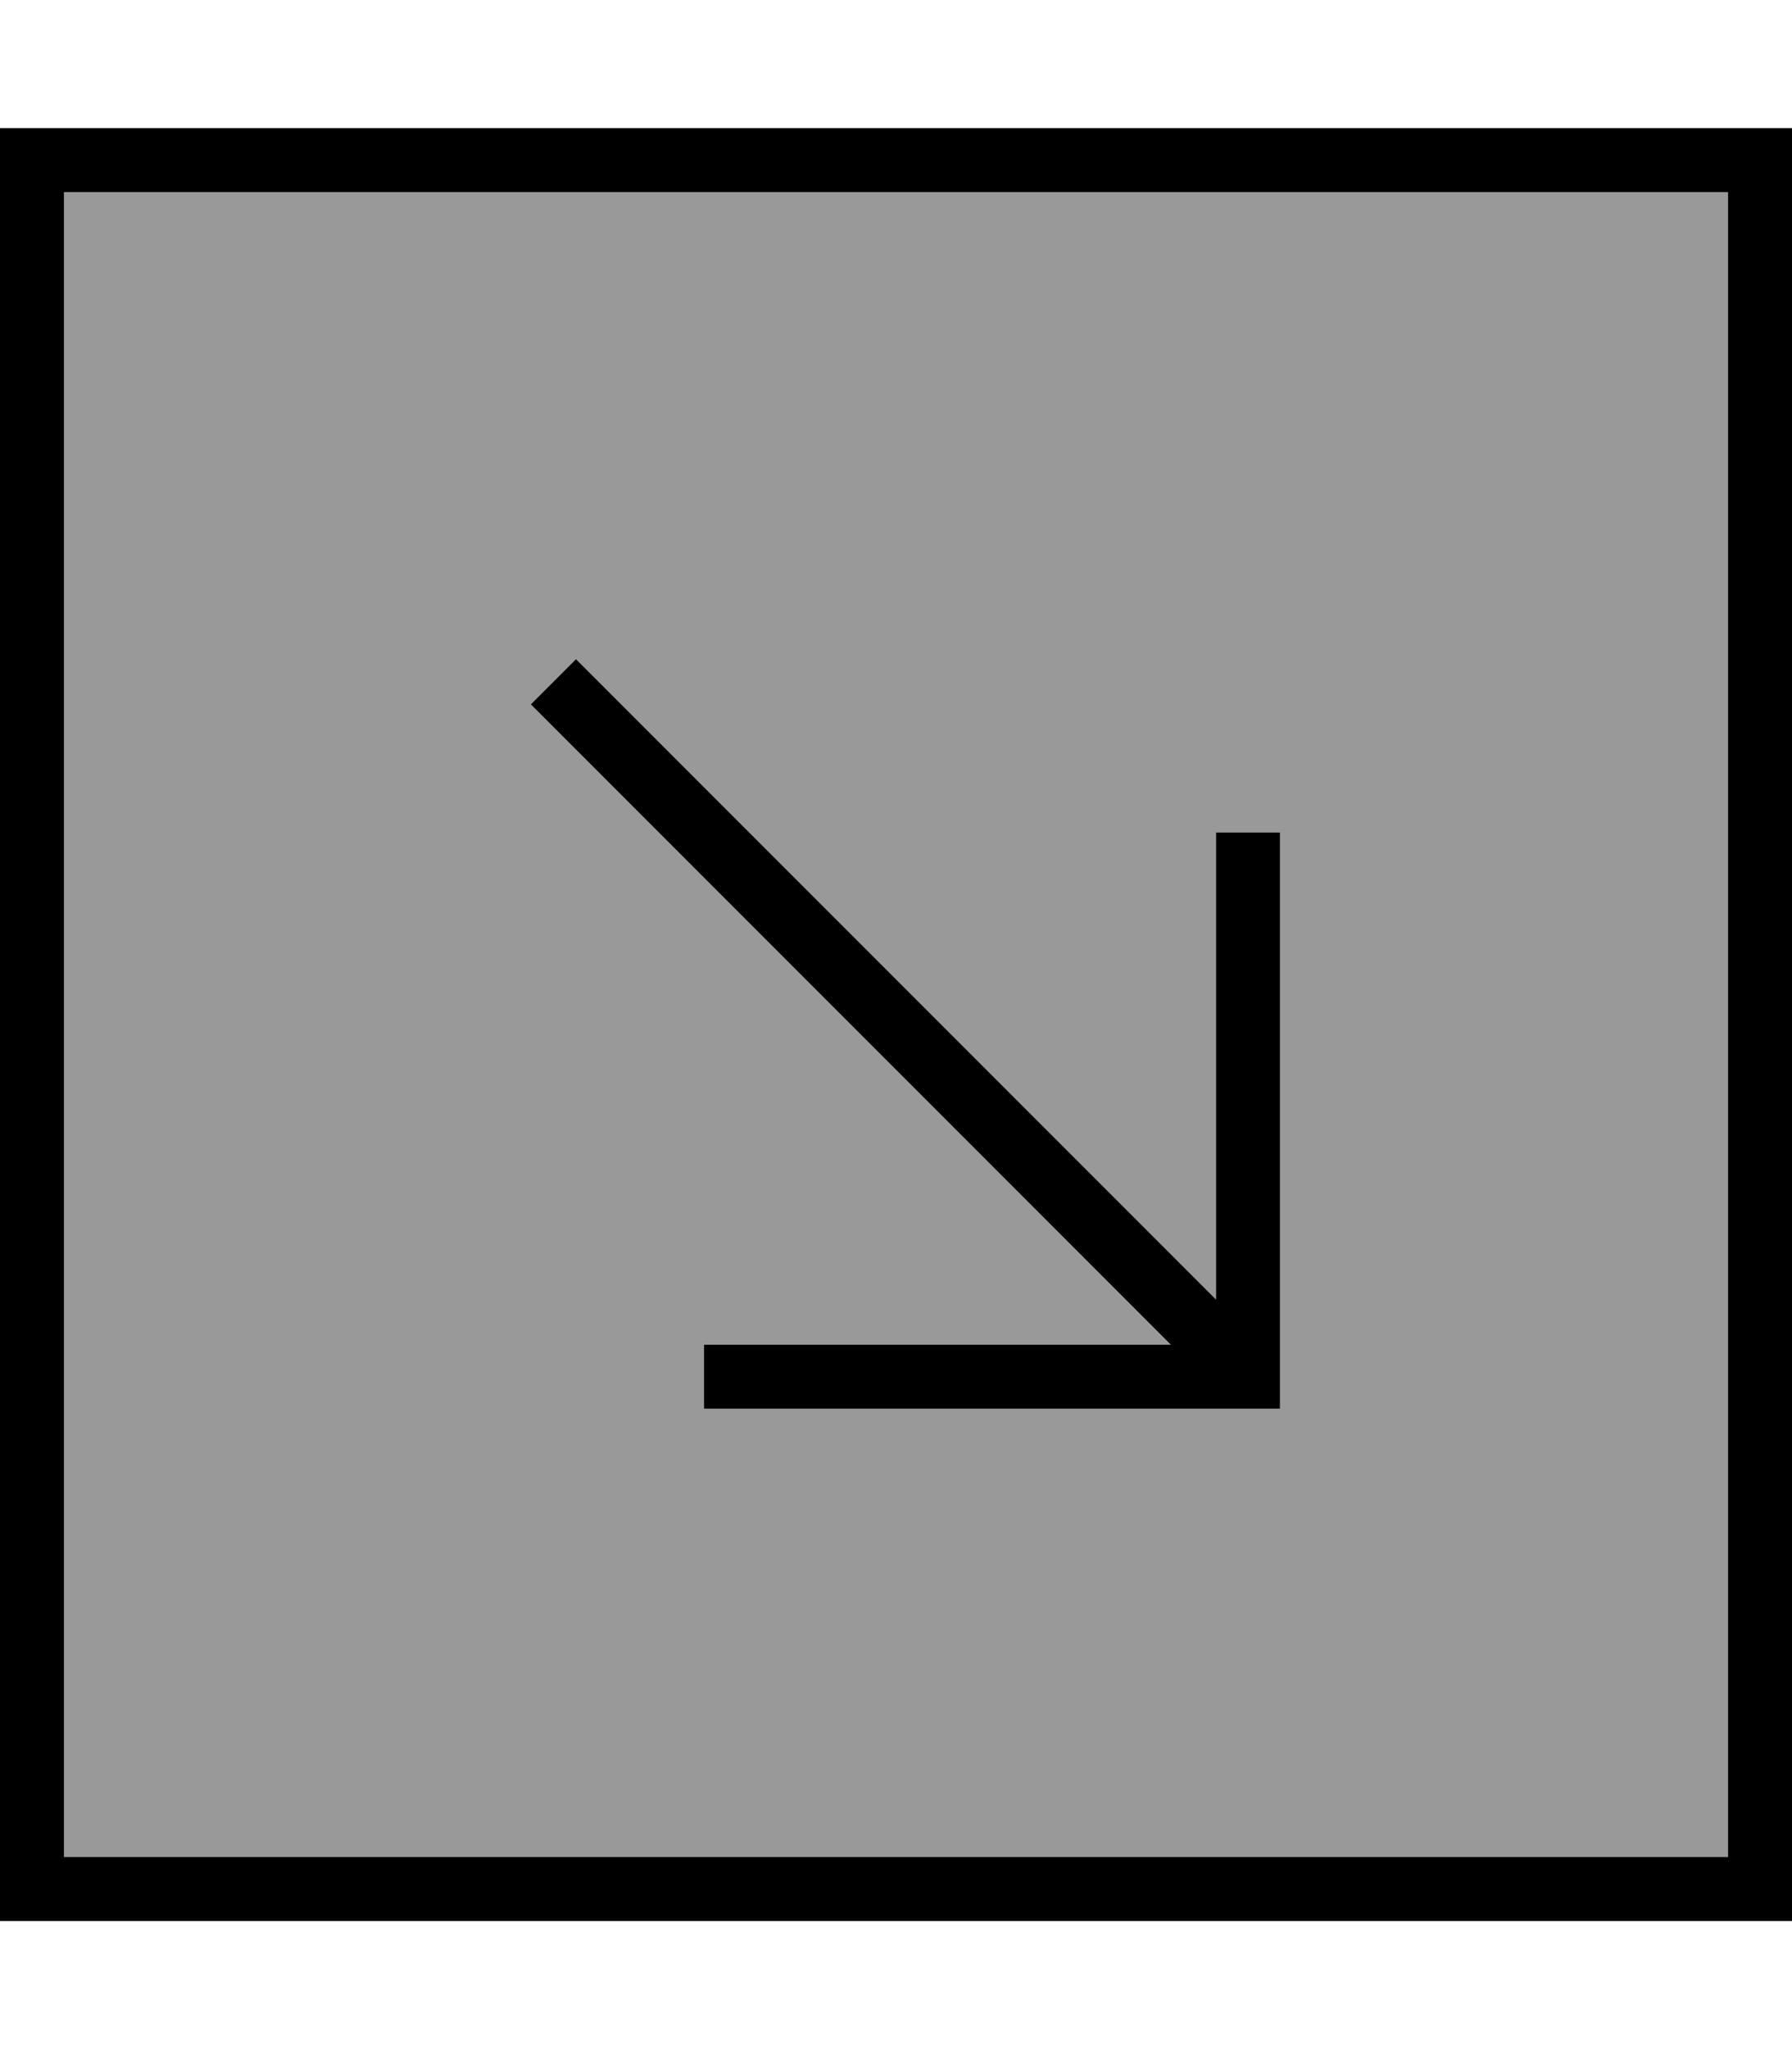 <svg fill="currentColor" xmlns="http://www.w3.org/2000/svg" viewBox="0 0 448 512"><!--! Font Awesome Pro 7.1.0 by @fontawesome - https://fontawesome.com License - https://fontawesome.com/license (Commercial License) Copyright 2025 Fonticons, Inc. --><path opacity=".4" fill="currentColor" d="M16 48l0 416 416 0 0-416-416 0zM132.7 176l11.3-11.3 5.7 5.7 154.3 154.3 0-116.7 16 0 0 144-144 0 0-16 116.7 0-154.3-154.3-5.7-5.7z"/><path fill="currentColor" d="M432 464l0-416-416 0 0 416 416 0zm16 16l-448 0 0-448 448 0 0 448zM312 352l-136 0 0-16 116.7 0-154.3-154.3-5.7-5.7 11.3-11.3 5.7 5.7 154.3 154.3 0-116.7 16 0 0 144-8 0z"/></svg>